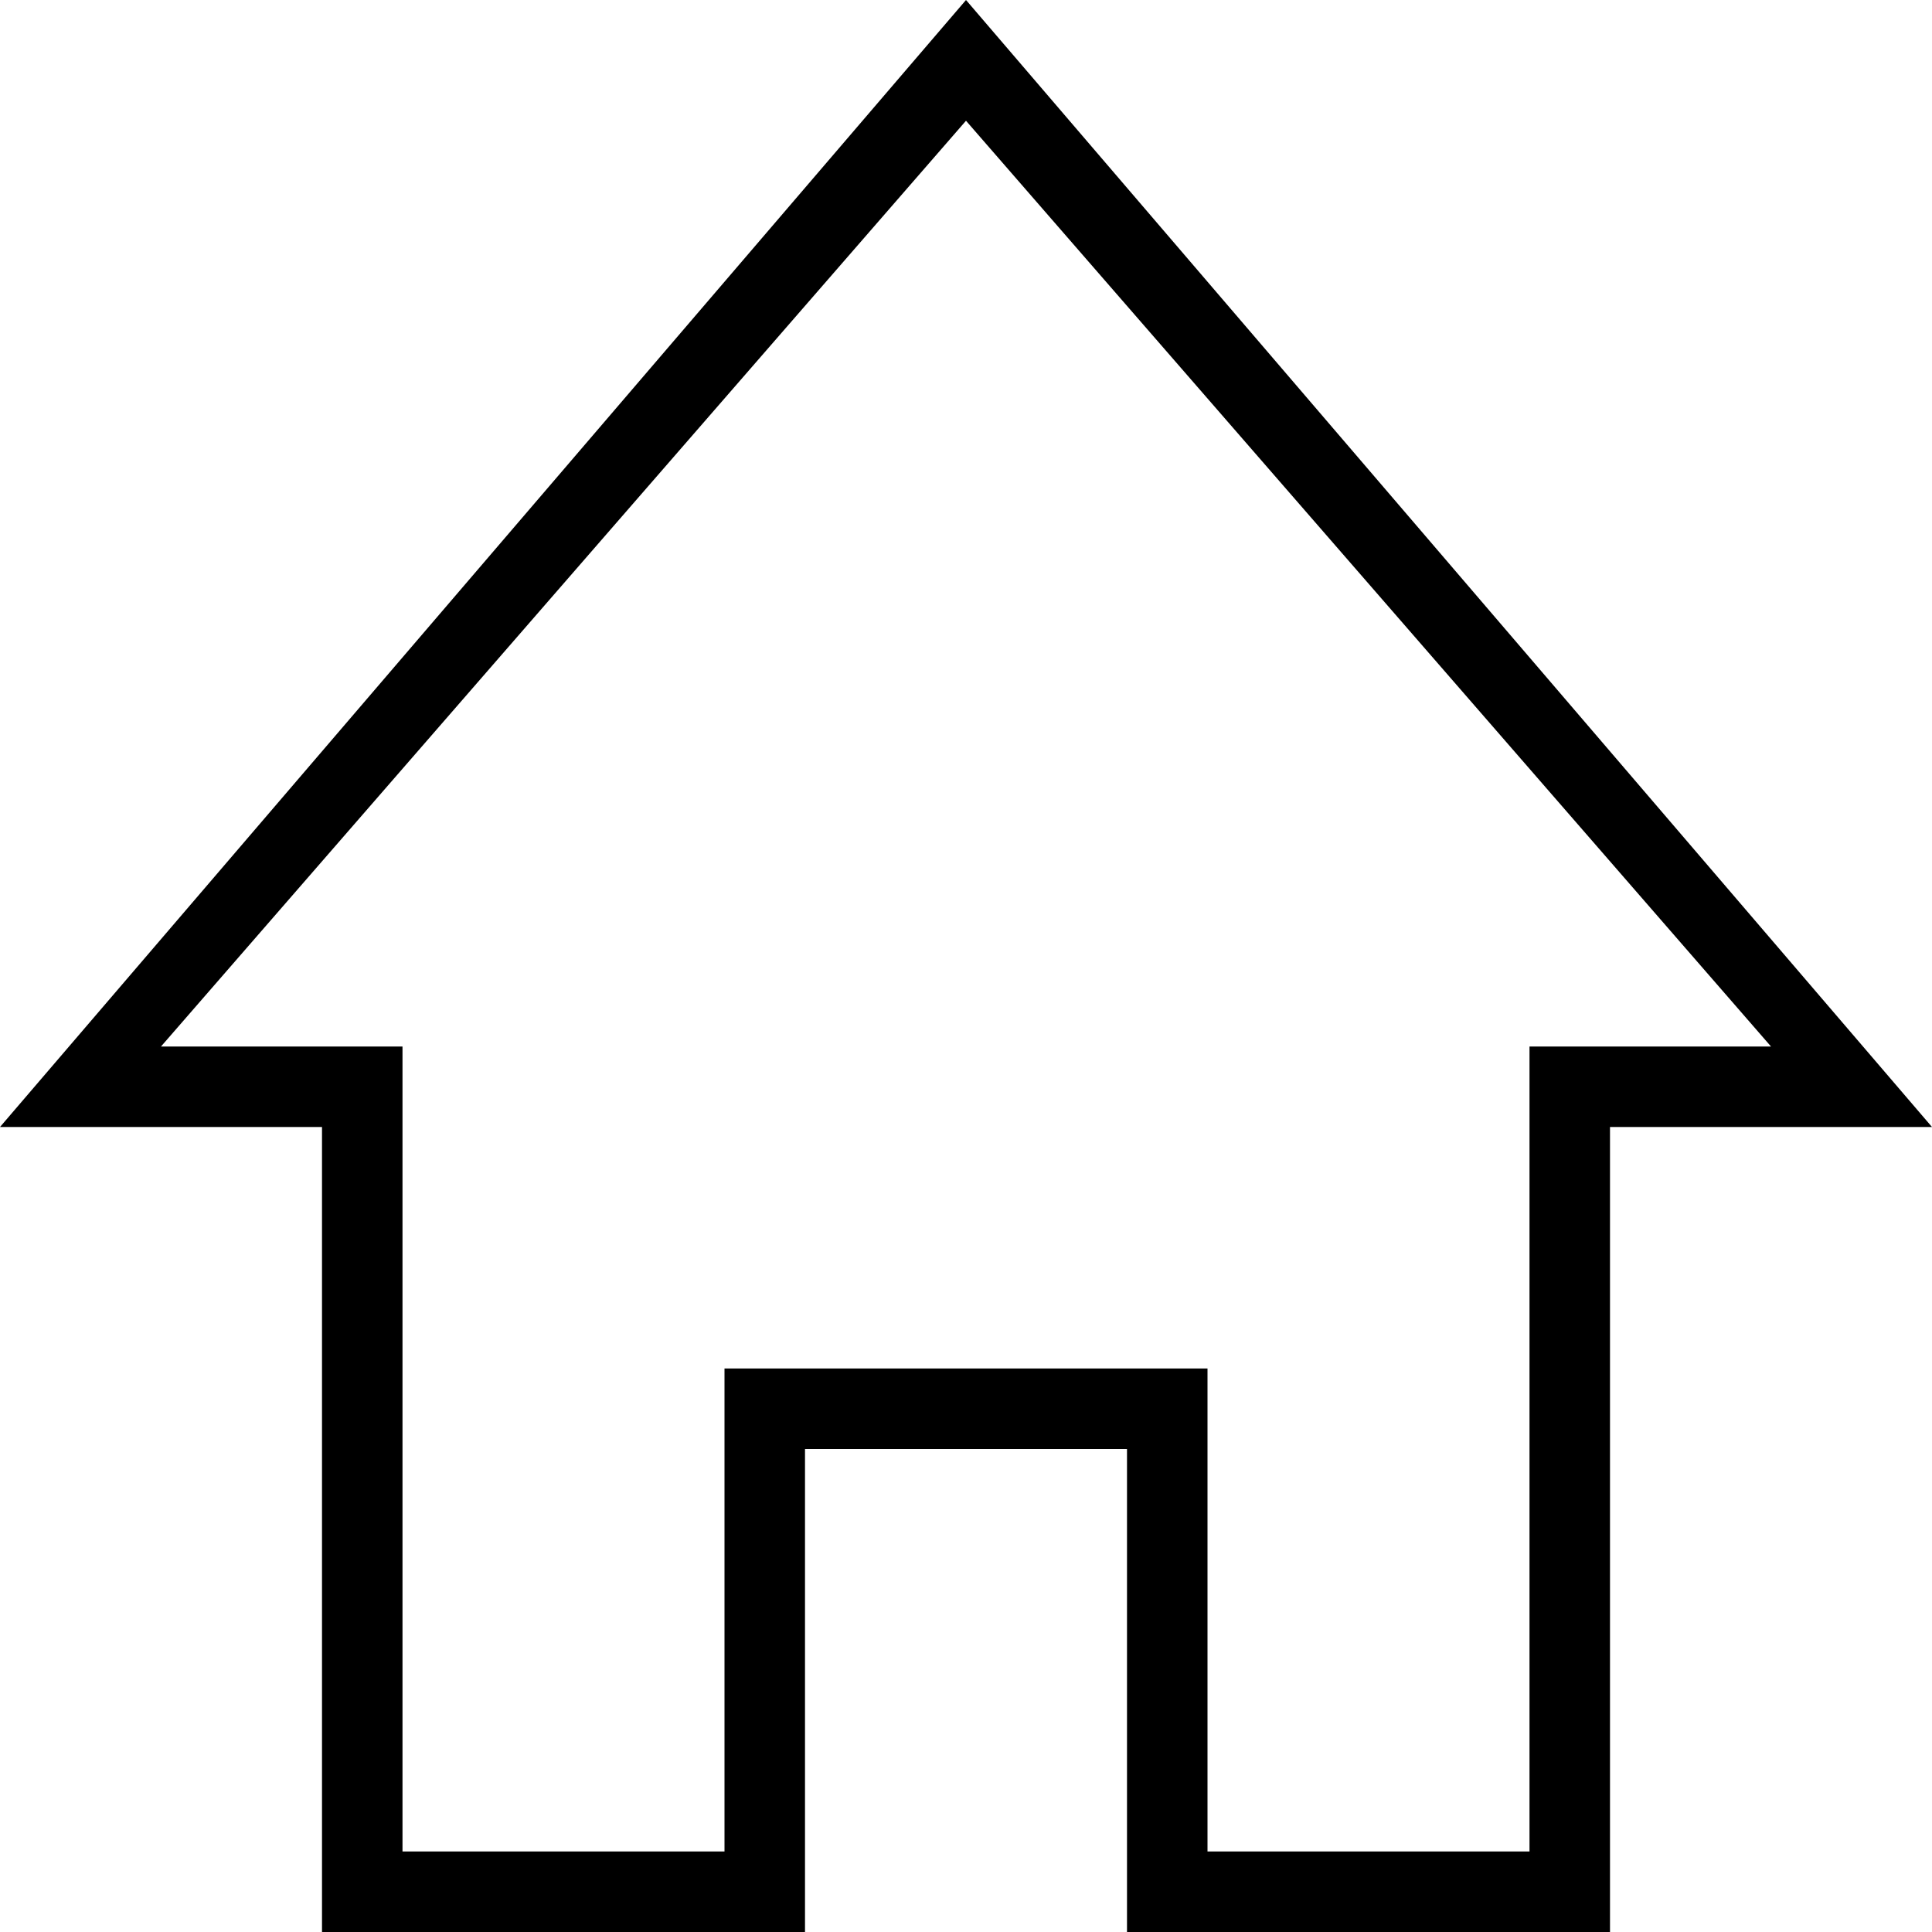 <svg xmlns="http://www.w3.org/2000/svg" viewbox="0 0 24 24" width="24" height="24">
    <path fill-rule="evenodd" d="M12 0 L24 14 H20 V24 H14 V18 H10 V24 H4 V14 H0 z M12 1.5 L22 13 H19 V23 H15 V17 H9 V23 H5 V13 H2 z"/>
</svg>